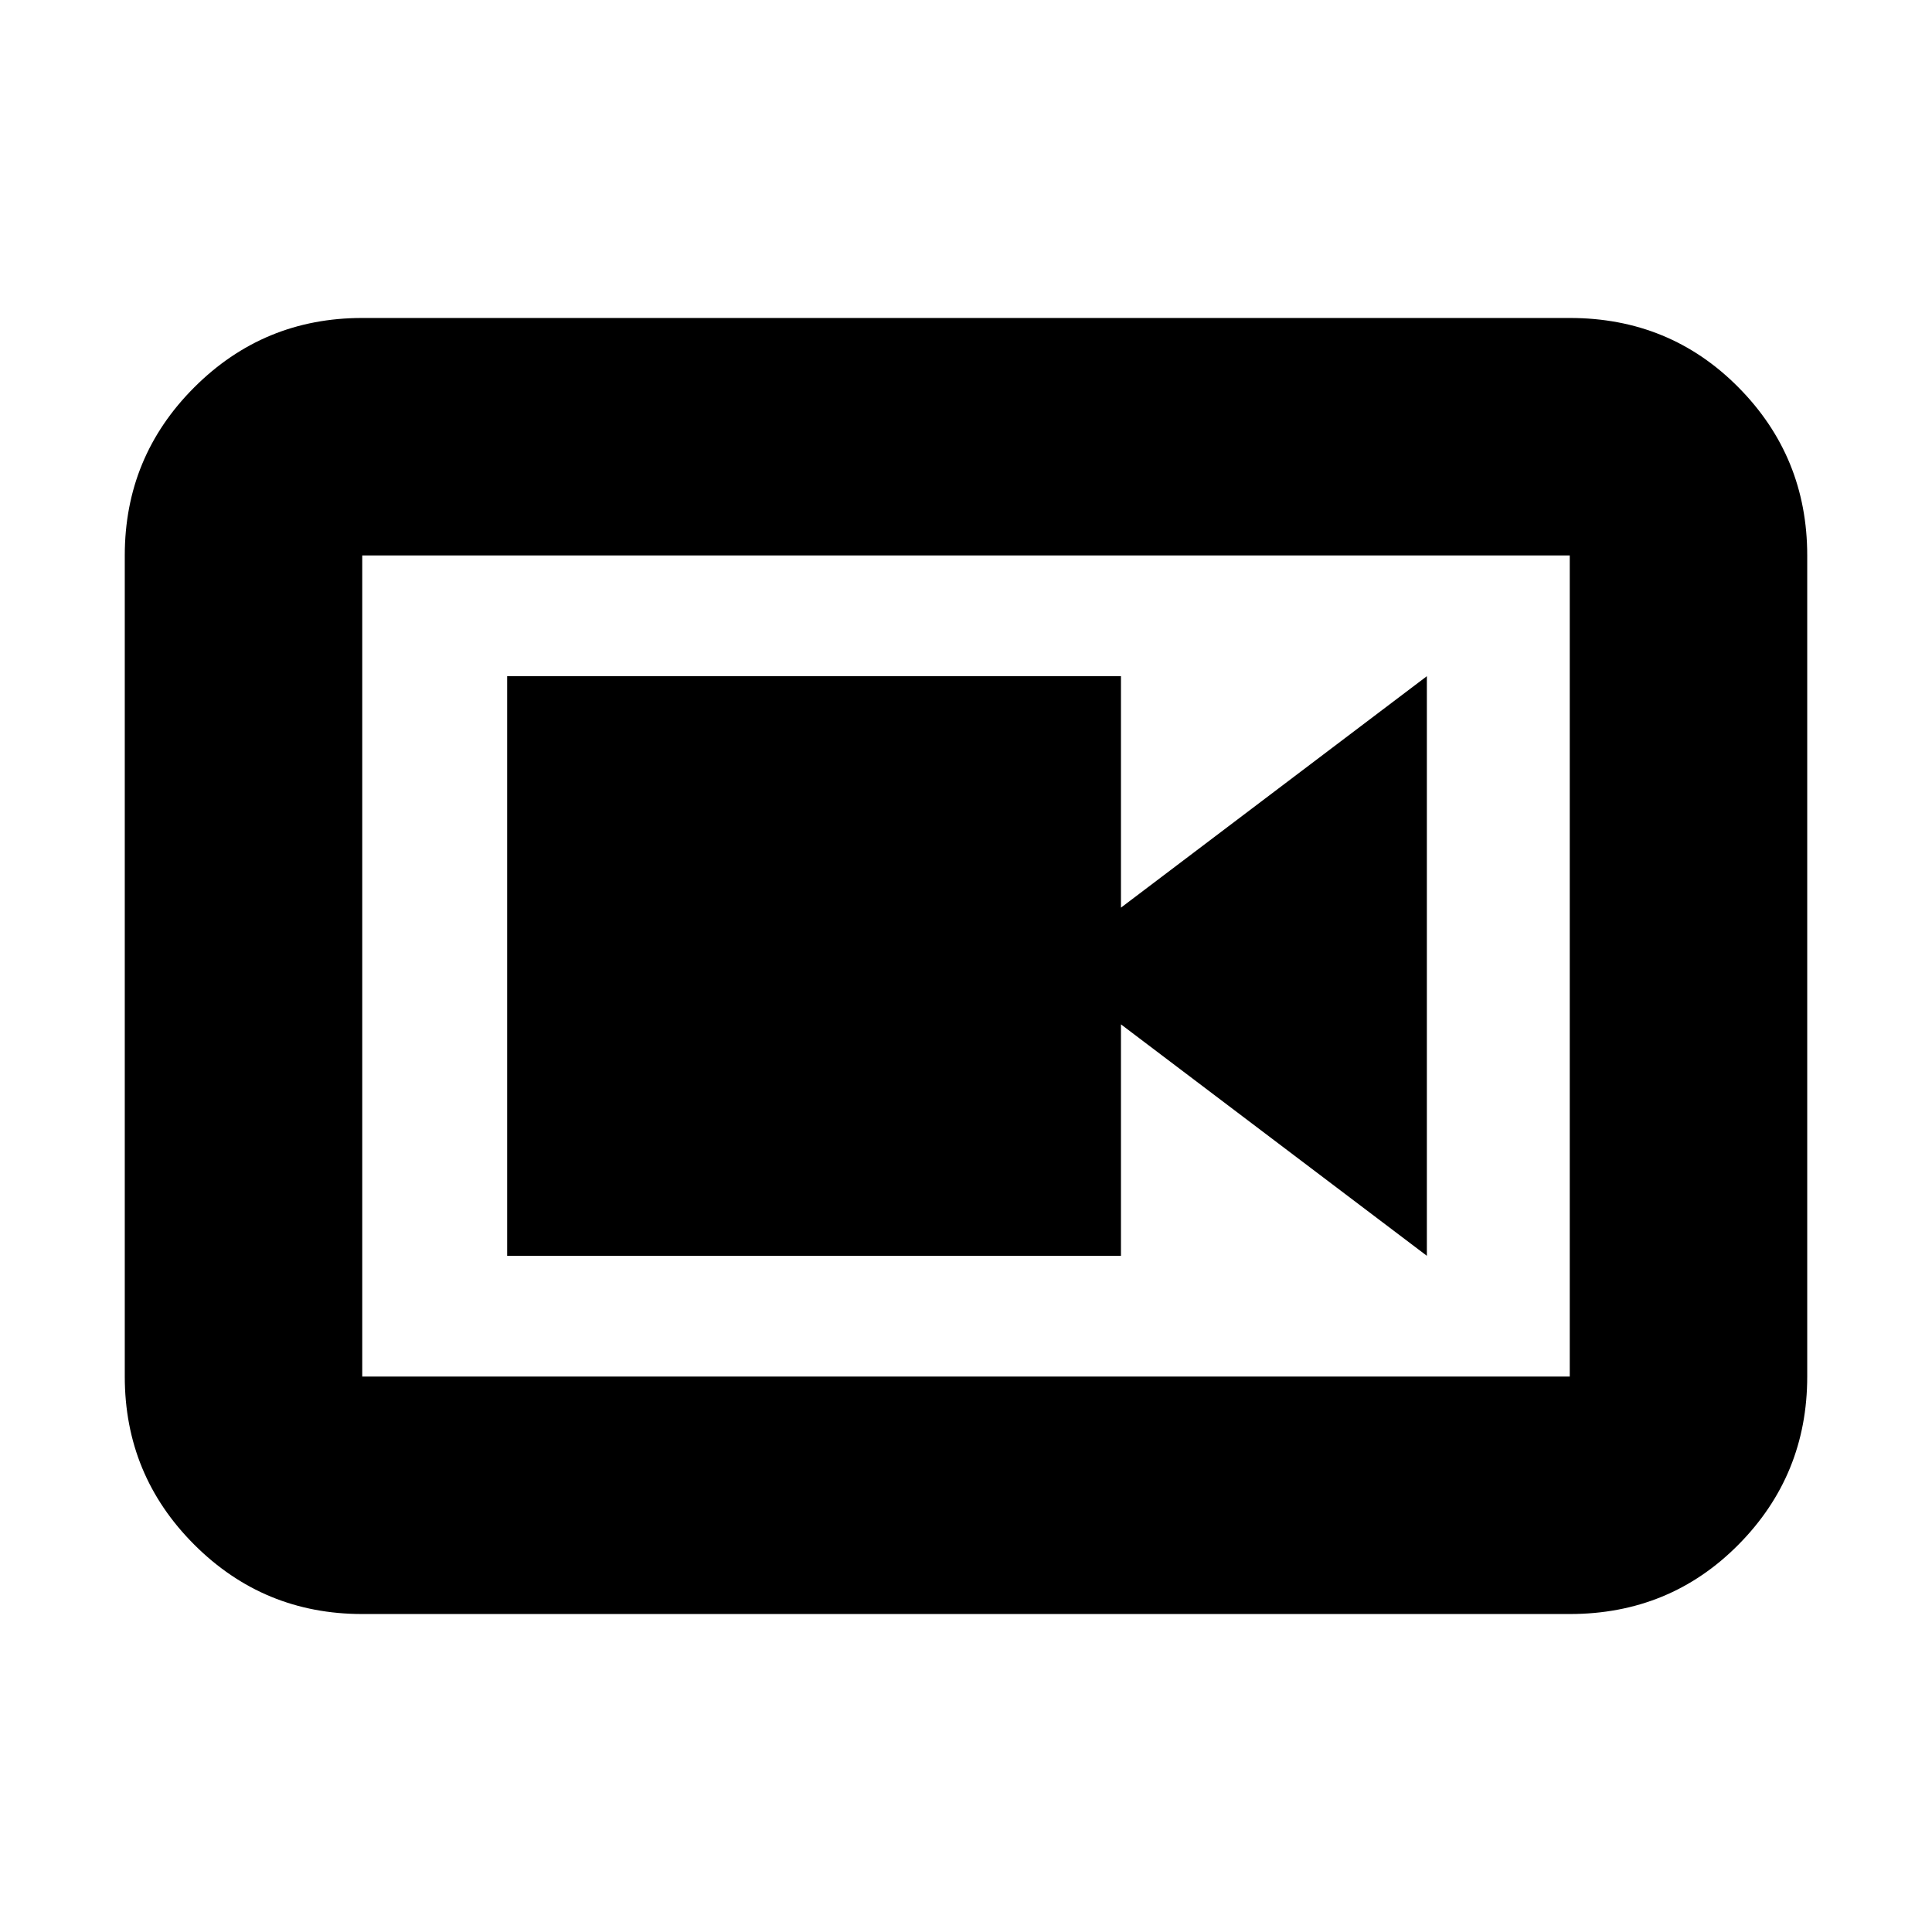 <svg xmlns="http://www.w3.org/2000/svg" height="20" viewBox="0 -960 960 960" width="20"><path d="M252-336h305v-115l152 115v-288L557-509v-115H252v288Zm-72 178q-49 0-83.5-34.5T62-276v-408q0-49 34.5-83.5T180-802h600q49.7 0 83.85 34.5Q898-733 898-684v408q0 49-34.15 83.5T780-158H180Zm0-118h600v-408H180v408Zm0-408v408-408Z"/></svg>